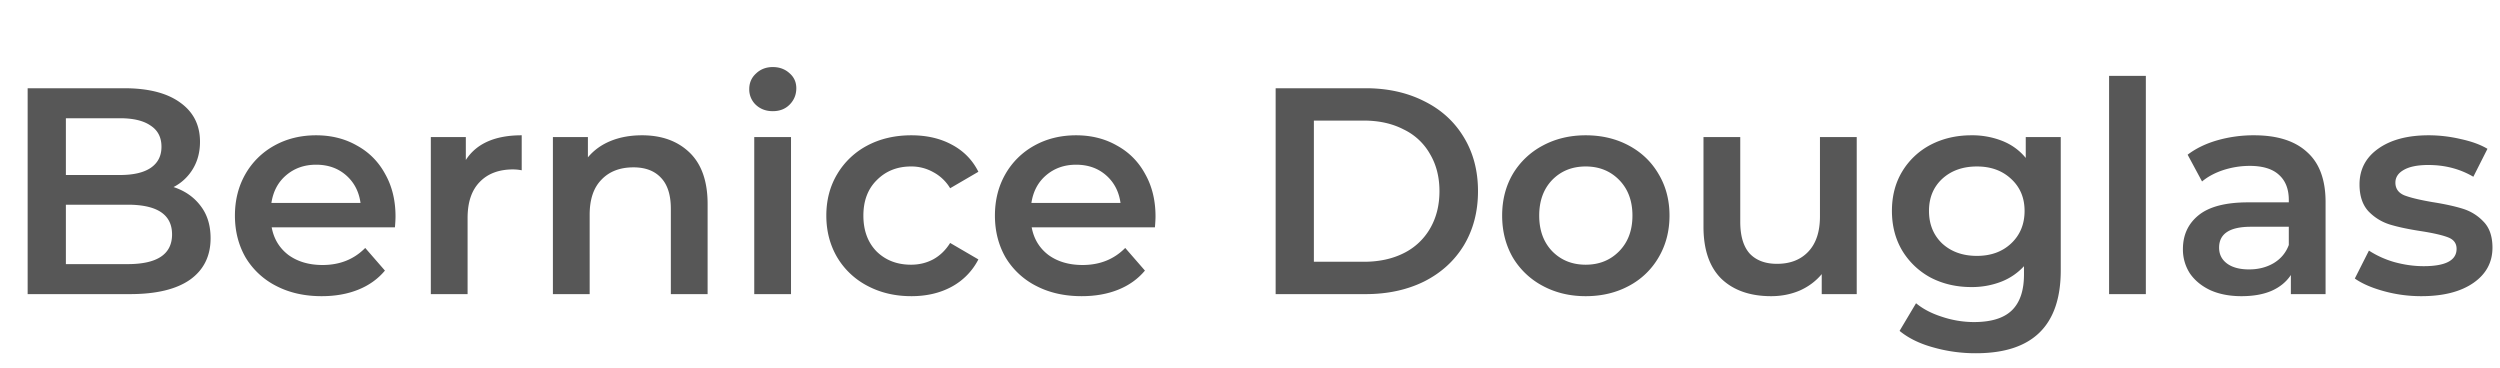 <svg width="136" height="20" viewBox="0 0 136 20" fill="none" xmlns="http://www.w3.org/2000/svg"><path d="M9.44 10.176c.619.203 1.11.544 1.472 1.024.363.47.544 1.056.544 1.76 0 .97-.373 1.723-1.12 2.256-.747.523-1.835.784-3.264.784H1.504V4.8h5.248c1.323 0 2.341.261 3.056.784.715.512 1.072 1.221 1.072 2.128 0 .555-.128 1.045-.384 1.472a2.63 2.63 0 01-1.056.992zM3.584 6.432V9.52h2.944c.725 0 1.28-.128 1.664-.384.395-.267.592-.65.592-1.152 0-.512-.197-.896-.592-1.152-.384-.267-.939-.4-1.664-.4H3.584zm3.36 7.936c1.61 0 2.416-.539 2.416-1.616s-.805-1.616-2.416-1.616h-3.36v3.232h3.36zm14.572-2.592c0 .139-.01.336-.032.592H14.78c.117.63.421 1.13.912 1.504.501.363 1.12.544 1.856.544.939 0 1.712-.31 2.32-.928l1.072 1.232c-.384.459-.87.805-1.456 1.04-.587.235-1.248.352-1.984.352-.939 0-1.765-.187-2.48-.56A4.103 4.103 0 0113.356 14c-.384-.672-.576-1.43-.576-2.272 0-.832.187-1.579.56-2.24a4.07 4.07 0 011.584-1.568c.672-.373 1.43-.56 2.272-.56.832 0 1.573.187 2.224.56.661.363 1.173.88 1.536 1.552.373.661.56 1.43.56 2.304zm-4.32-2.816c-.64 0-1.184.192-1.632.576-.438.373-.704.875-.8 1.504h4.848c-.085-.619-.347-1.12-.784-1.504-.438-.384-.982-.576-1.632-.576zm8.145-.256c.576-.896 1.59-1.344 3.04-1.344v1.904a2.539 2.539 0 00-.464-.048c-.779 0-1.387.23-1.824.688-.437.448-.656 1.099-.656 1.952V16h-2V7.456h1.904v1.248zm9.585-1.344c1.077 0 1.941.315 2.592.944.65.63.976 1.563.976 2.8V16h-2v-4.64c0-.747-.176-1.307-.528-1.68-.352-.384-.854-.576-1.504-.576-.736 0-1.318.224-1.744.672-.427.437-.64 1.072-.64 1.904V16h-2V7.456h1.904V8.56c.33-.395.746-.693 1.248-.896.501-.203 1.066-.304 1.696-.304zm6.105.096h2V16h-2V7.456zm1.008-1.408c-.363 0-.667-.112-.912-.336a1.149 1.149 0 01-.368-.864c0-.341.122-.624.368-.848.245-.235.55-.352.912-.352s.666.112.912.336c.245.213.368.485.368.816 0 .352-.123.65-.368.896-.235.235-.539.352-.912.352zm7.537 10.064c-.886 0-1.68-.187-2.384-.56A4.129 4.129 0 0145.544 14c-.395-.672-.592-1.43-.592-2.272 0-.843.197-1.595.592-2.256a4.155 4.155 0 011.632-1.552c.704-.373 1.504-.56 2.4-.56.842 0 1.578.17 2.208.512.64.341 1.12.832 1.44 1.472l-1.536.896a2.362 2.362 0 00-.928-.88 2.418 2.418 0 00-1.2-.304c-.747 0-1.366.245-1.856.736-.49.48-.736 1.125-.736 1.936 0 .81.24 1.461.72 1.952.49.48 1.114.72 1.872.72.437 0 .837-.096 1.2-.288.373-.203.682-.501.928-.896l1.536.896a3.499 3.499 0 01-1.456 1.488c-.63.341-1.36.512-2.192.512zm13.284-4.336c0 .139-.011.336-.032.592h-6.704c.117.63.421 1.13.912 1.504.501.363 1.12.544 1.856.544.938 0 1.712-.31 2.32-.928l1.072 1.232c-.384.459-.87.805-1.456 1.04-.587.235-1.248.352-1.984.352-.939 0-1.766-.187-2.48-.56A4.105 4.105 0 0154.7 14c-.384-.672-.576-1.43-.576-2.272 0-.832.186-1.579.56-2.24a4.07 4.07 0 011.584-1.568c.672-.373 1.429-.56 2.272-.56.832 0 1.573.187 2.224.56.661.363 1.173.88 1.536 1.552.373.661.56 1.43.56 2.304zM58.54 8.96c-.64 0-1.184.192-1.632.576-.438.373-.704.875-.8 1.504h4.848c-.086-.619-.347-1.12-.784-1.504-.438-.384-.982-.576-1.632-.576zM69.395 4.8h4.896c1.194 0 2.256.235 3.184.704.928.459 1.648 1.115 2.16 1.968.512.843.768 1.819.768 2.928 0 1.11-.256 2.09-.768 2.944-.512.843-1.232 1.499-2.16 1.968-.928.459-1.99.688-3.184.688h-4.896V4.8zm4.8 9.44c.821 0 1.541-.155 2.16-.464a3.38 3.38 0 001.44-1.344c.341-.587.512-1.264.512-2.032s-.171-1.44-.512-2.016a3.256 3.256 0 00-1.44-1.344c-.619-.32-1.339-.48-2.16-.48h-2.72v7.68h2.72zm12.066 1.872c-.864 0-1.642-.187-2.336-.56A4.155 4.155 0 0182.293 14c-.384-.672-.576-1.43-.576-2.272 0-.843.192-1.595.576-2.256a4.155 4.155 0 011.632-1.552c.694-.373 1.472-.56 2.336-.56.875 0 1.659.187 2.352.56.694.373 1.232.89 1.616 1.552.395.661.592 1.413.592 2.256 0 .843-.197 1.6-.592 2.272a4.045 4.045 0 01-1.616 1.552c-.693.373-1.477.56-2.352.56zm0-1.712c.736 0 1.344-.245 1.824-.736.48-.49.72-1.136.72-1.936s-.24-1.445-.72-1.936c-.48-.49-1.088-.736-1.824-.736s-1.344.245-1.824.736c-.469.49-.704 1.136-.704 1.936s.235 1.445.704 1.936c.48.49 1.088.736 1.824.736zm14.745-6.944V16h-1.904v-1.088c-.32.384-.72.683-1.2.896-.48.203-.998.304-1.552.304-1.141 0-2.043-.315-2.704-.944-.65-.64-.976-1.584-.976-2.832v-4.88h2v4.608c0 .768.17 1.344.512 1.728.352.373.848.56 1.488.56.715 0 1.28-.219 1.696-.656.427-.448.64-1.088.64-1.92v-4.32h2zm11.099 0v7.248c0 3.008-1.536 4.512-4.608 4.512a8.35 8.35 0 01-2.336-.32c-.736-.203-1.344-.501-1.824-.896l.896-1.504c.373.31.842.555 1.408.736a5.482 5.482 0 001.744.288c.938 0 1.626-.213 2.064-.64.437-.427.656-1.077.656-1.952v-.448a3.298 3.298 0 01-1.248.848 4.402 4.402 0 01-1.616.288c-.811 0-1.547-.17-2.208-.512a4.034 4.034 0 01-1.552-1.472c-.374-.63-.56-1.35-.56-2.16s.186-1.525.56-2.144a3.917 3.917 0 011.552-1.456c.661-.341 1.397-.512 2.208-.512a4.45 4.45 0 011.68.304c.512.203.938.512 1.28.928V7.456h1.904zm-4.56 6.464c.757 0 1.376-.224 1.856-.672.49-.459.736-1.05.736-1.776 0-.715-.246-1.296-.736-1.744-.48-.448-1.099-.672-1.856-.672-.768 0-1.398.224-1.888.672-.48.448-.72 1.03-.72 1.744 0 .725.24 1.317.72 1.776.49.448 1.12.672 1.888.672zm7.189-9.792h2V16h-2V4.128zm7.889 3.232c1.259 0 2.219.304 2.88.912.672.597 1.008 1.504 1.008 2.72V16h-1.888v-1.04c-.245.373-.597.661-1.056.864-.448.192-.992.288-1.632.288-.64 0-1.2-.107-1.68-.32-.48-.224-.853-.528-1.12-.912a2.388 2.388 0 01-.384-1.328c0-.768.283-1.381.848-1.84.576-.47 1.477-.704 2.704-.704h2.208v-.128c0-.597-.181-1.056-.544-1.376-.352-.32-.88-.48-1.584-.48-.48 0-.955.075-1.424.224-.459.15-.848.357-1.168.624l-.784-1.456c.448-.341.987-.603 1.616-.784a7.189 7.189 0 012-.272zm-.272 7.296c.501 0 .944-.112 1.328-.336.395-.235.672-.565.832-.992v-.992h-2.064c-1.152 0-1.728.379-1.728 1.136 0 .363.144.65.432.864.288.213.688.32 1.2.32zm9.367 1.456c-.694 0-1.371-.09-2.032-.272-.662-.181-1.19-.41-1.584-.688l.768-1.52a5.11 5.11 0 001.376.624c.544.15 1.077.224 1.6.224 1.194 0 1.792-.315 1.792-.944 0-.299-.155-.507-.464-.624-.299-.117-.784-.23-1.456-.336-.704-.107-1.28-.23-1.728-.368a2.729 2.729 0 01-1.152-.72c-.32-.352-.48-.837-.48-1.456 0-.81.336-1.456 1.008-1.936.682-.49 1.6-.736 2.752-.736.586 0 1.173.07 1.76.208.586.128 1.066.304 1.44.528l-.768 1.52c-.726-.427-1.542-.64-2.448-.64-.587 0-1.035.09-1.344.272-.299.17-.448.4-.448.688 0 .32.16.55.48.688.33.128.837.25 1.52.368.682.107 1.242.23 1.68.368.437.139.81.373 1.12.704.32.33.48.8.48 1.408 0 .8-.347 1.44-1.04 1.92-.694.48-1.638.72-2.832.72z" fill="#575757"/></svg>